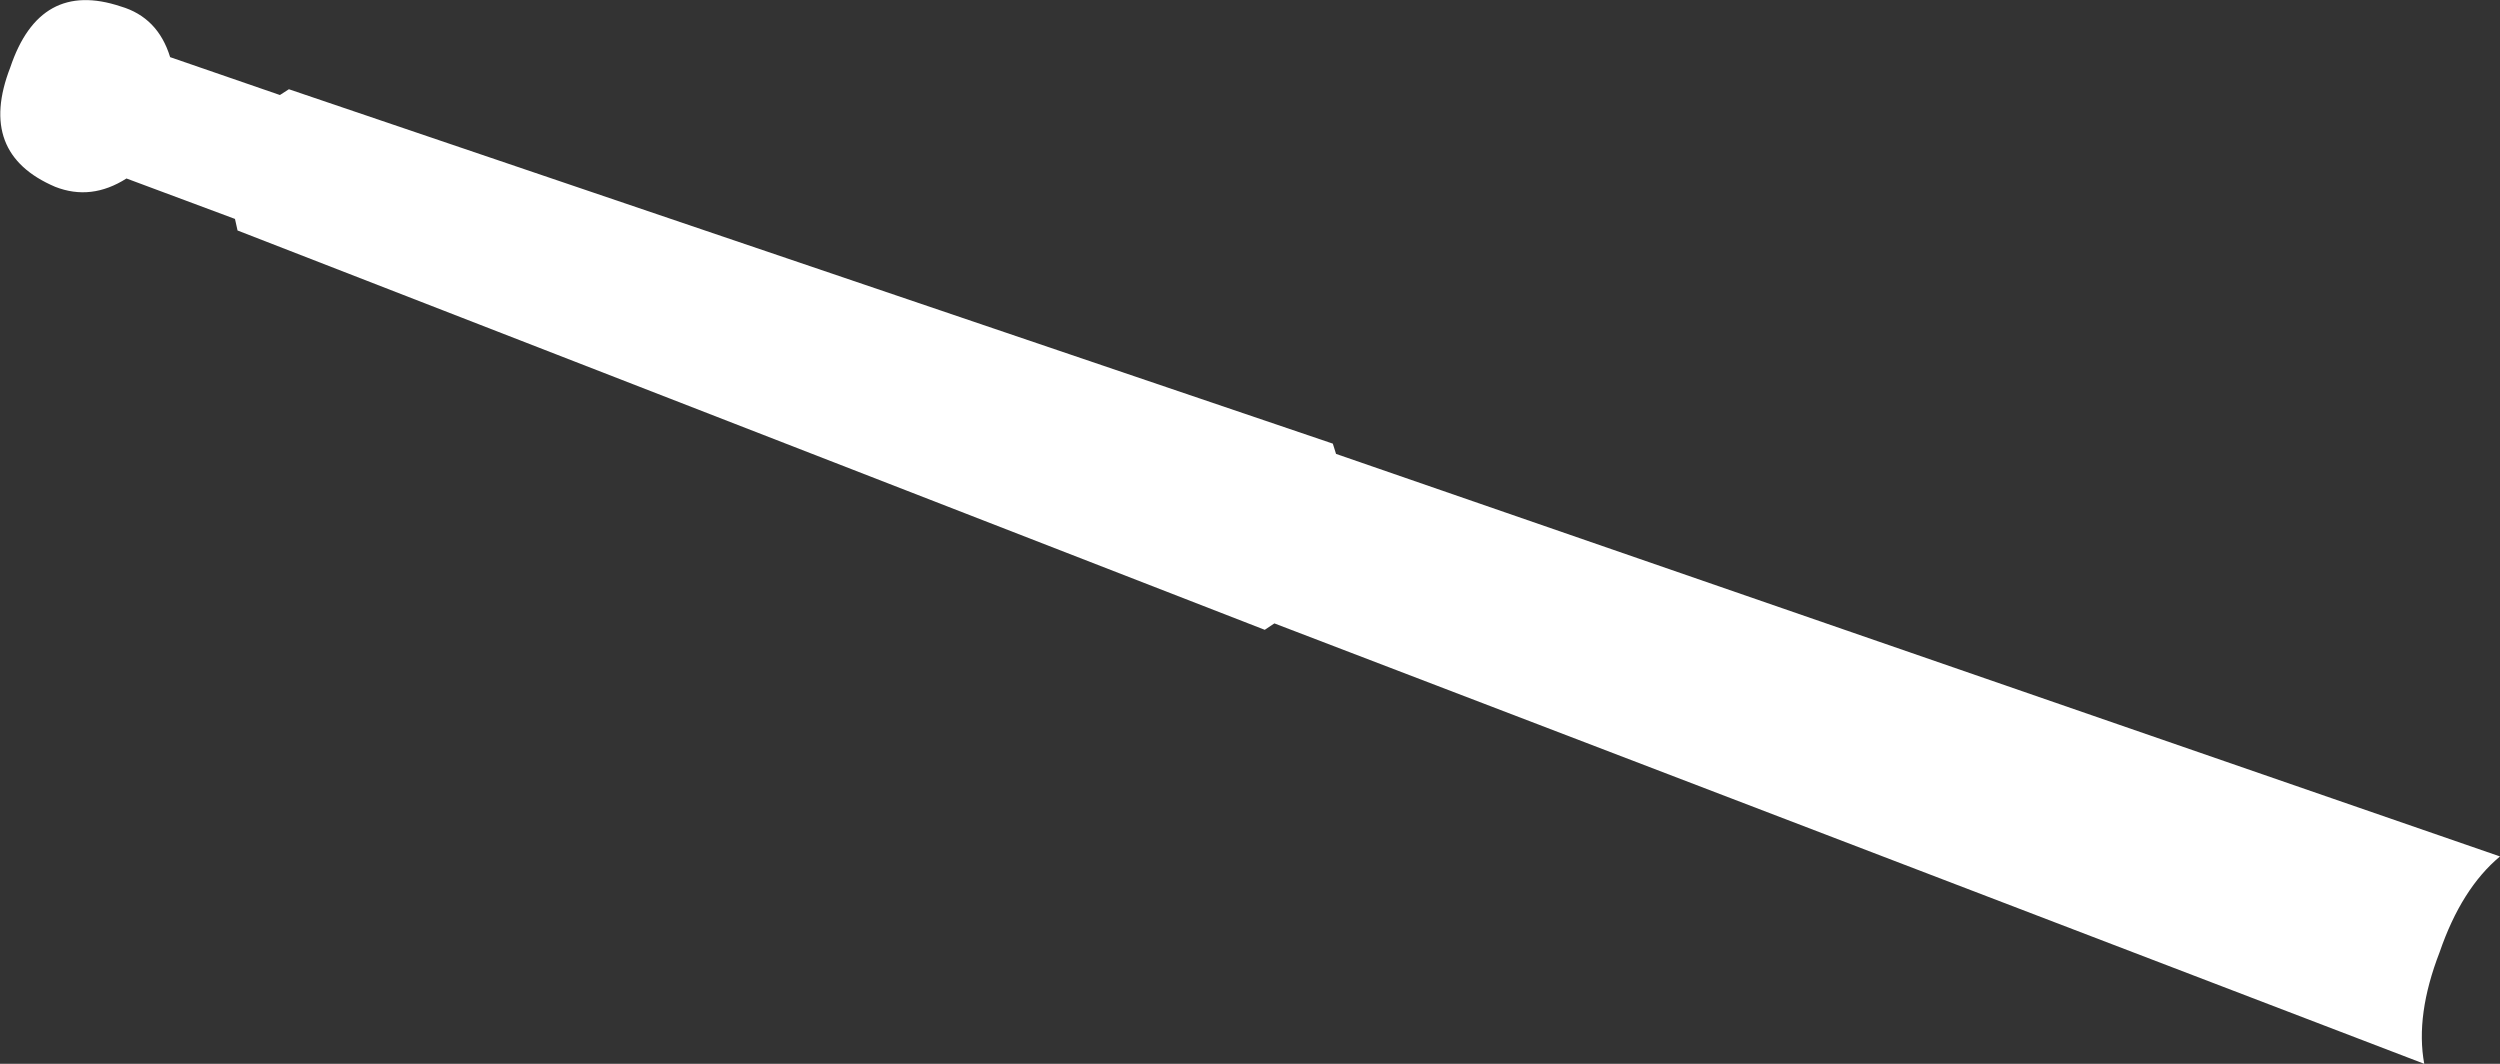 <?xml version="1.0" encoding="UTF-8" standalone="no"?>
<svg xmlns:xlink="http://www.w3.org/1999/xlink" height="82.85px" width="194.7px" xmlns="http://www.w3.org/2000/svg">
  <rect width="100%" height="100%" fill="#333333" stroke="none"/>
  <g transform="matrix(1.0, 0.0, 0.0, 1.0, -208.15, -371.35)">
    <path d="M212.45 385.9 Q206.35 383.3 208.95 376.6 211.25 369.75 217.55 371.85 220.45 372.7 221.4 375.8 L229.95 378.75 230.65 378.3 311.95 405.9 312.2 406.7 402.85 438.05 Q399.85 440.55 398.15 445.5 396.25 450.4 396.95 454.2 L307.4 419.9 306.65 420.4 226.65 389.3 226.45 388.4 218.0 385.25 Q215.25 387.0 212.45 385.9" fill="#ffffff" fill-rule="evenodd" stroke="none"/>
  </g>
</svg>
